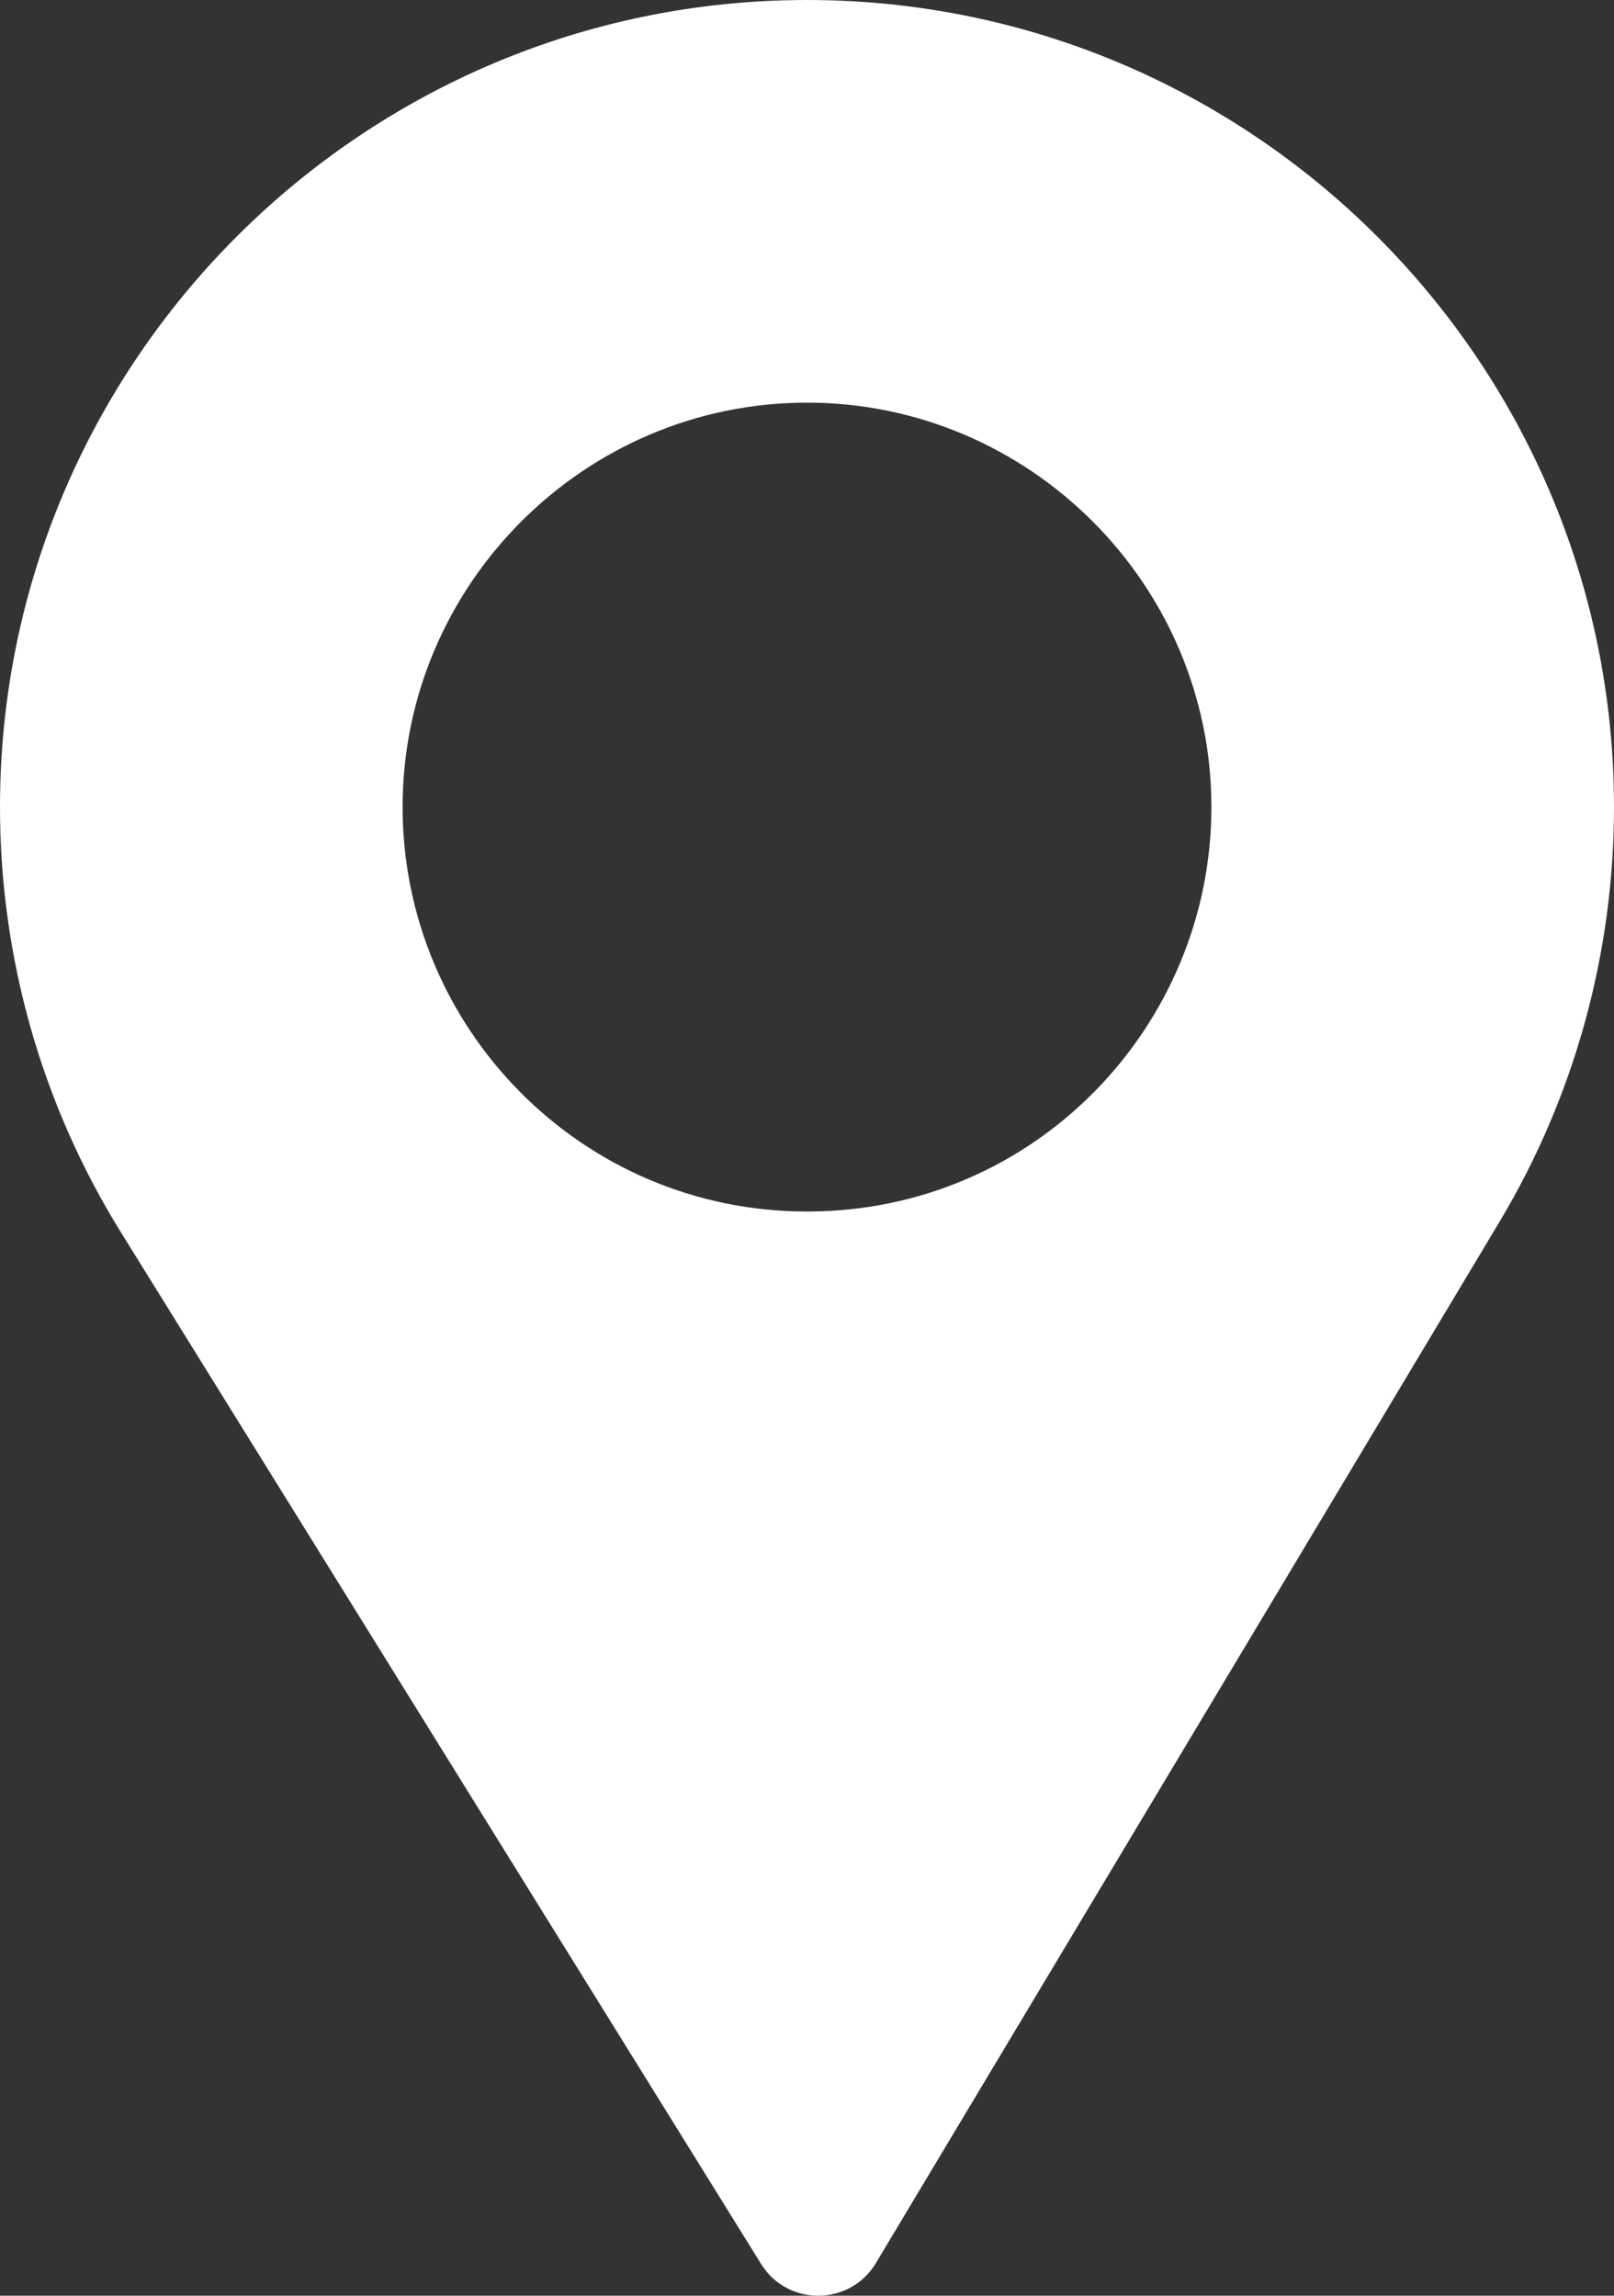 <svg width="360" height="512" viewBox="0 0 360 512" fill="none" xmlns="http://www.w3.org/2000/svg">
<rect x="0" y="0" width="360" height="512" fill="#333333" stroke="none"/>
<path d="M180 0C80.742 0 0 80.742 0 180C0 213.53 9.287 246.255 26.851 274.644L169.747 504.903C175.672 514.472 189.642 514.326 195.382 504.698L334.63 272.212C351.211 244.424 360 212.534 360 180C360 80.742 279.258 0 180 0ZM180 270.2C129.655 270.2 89.8 229.221 89.8 180C89.8 130.371 130.371 89.8 180 89.8C229.629 89.8 270.2 130.371 270.2 180C270.2 228.787 230.881 270.2 180 270.2Z" fill="white"/>
</svg>
